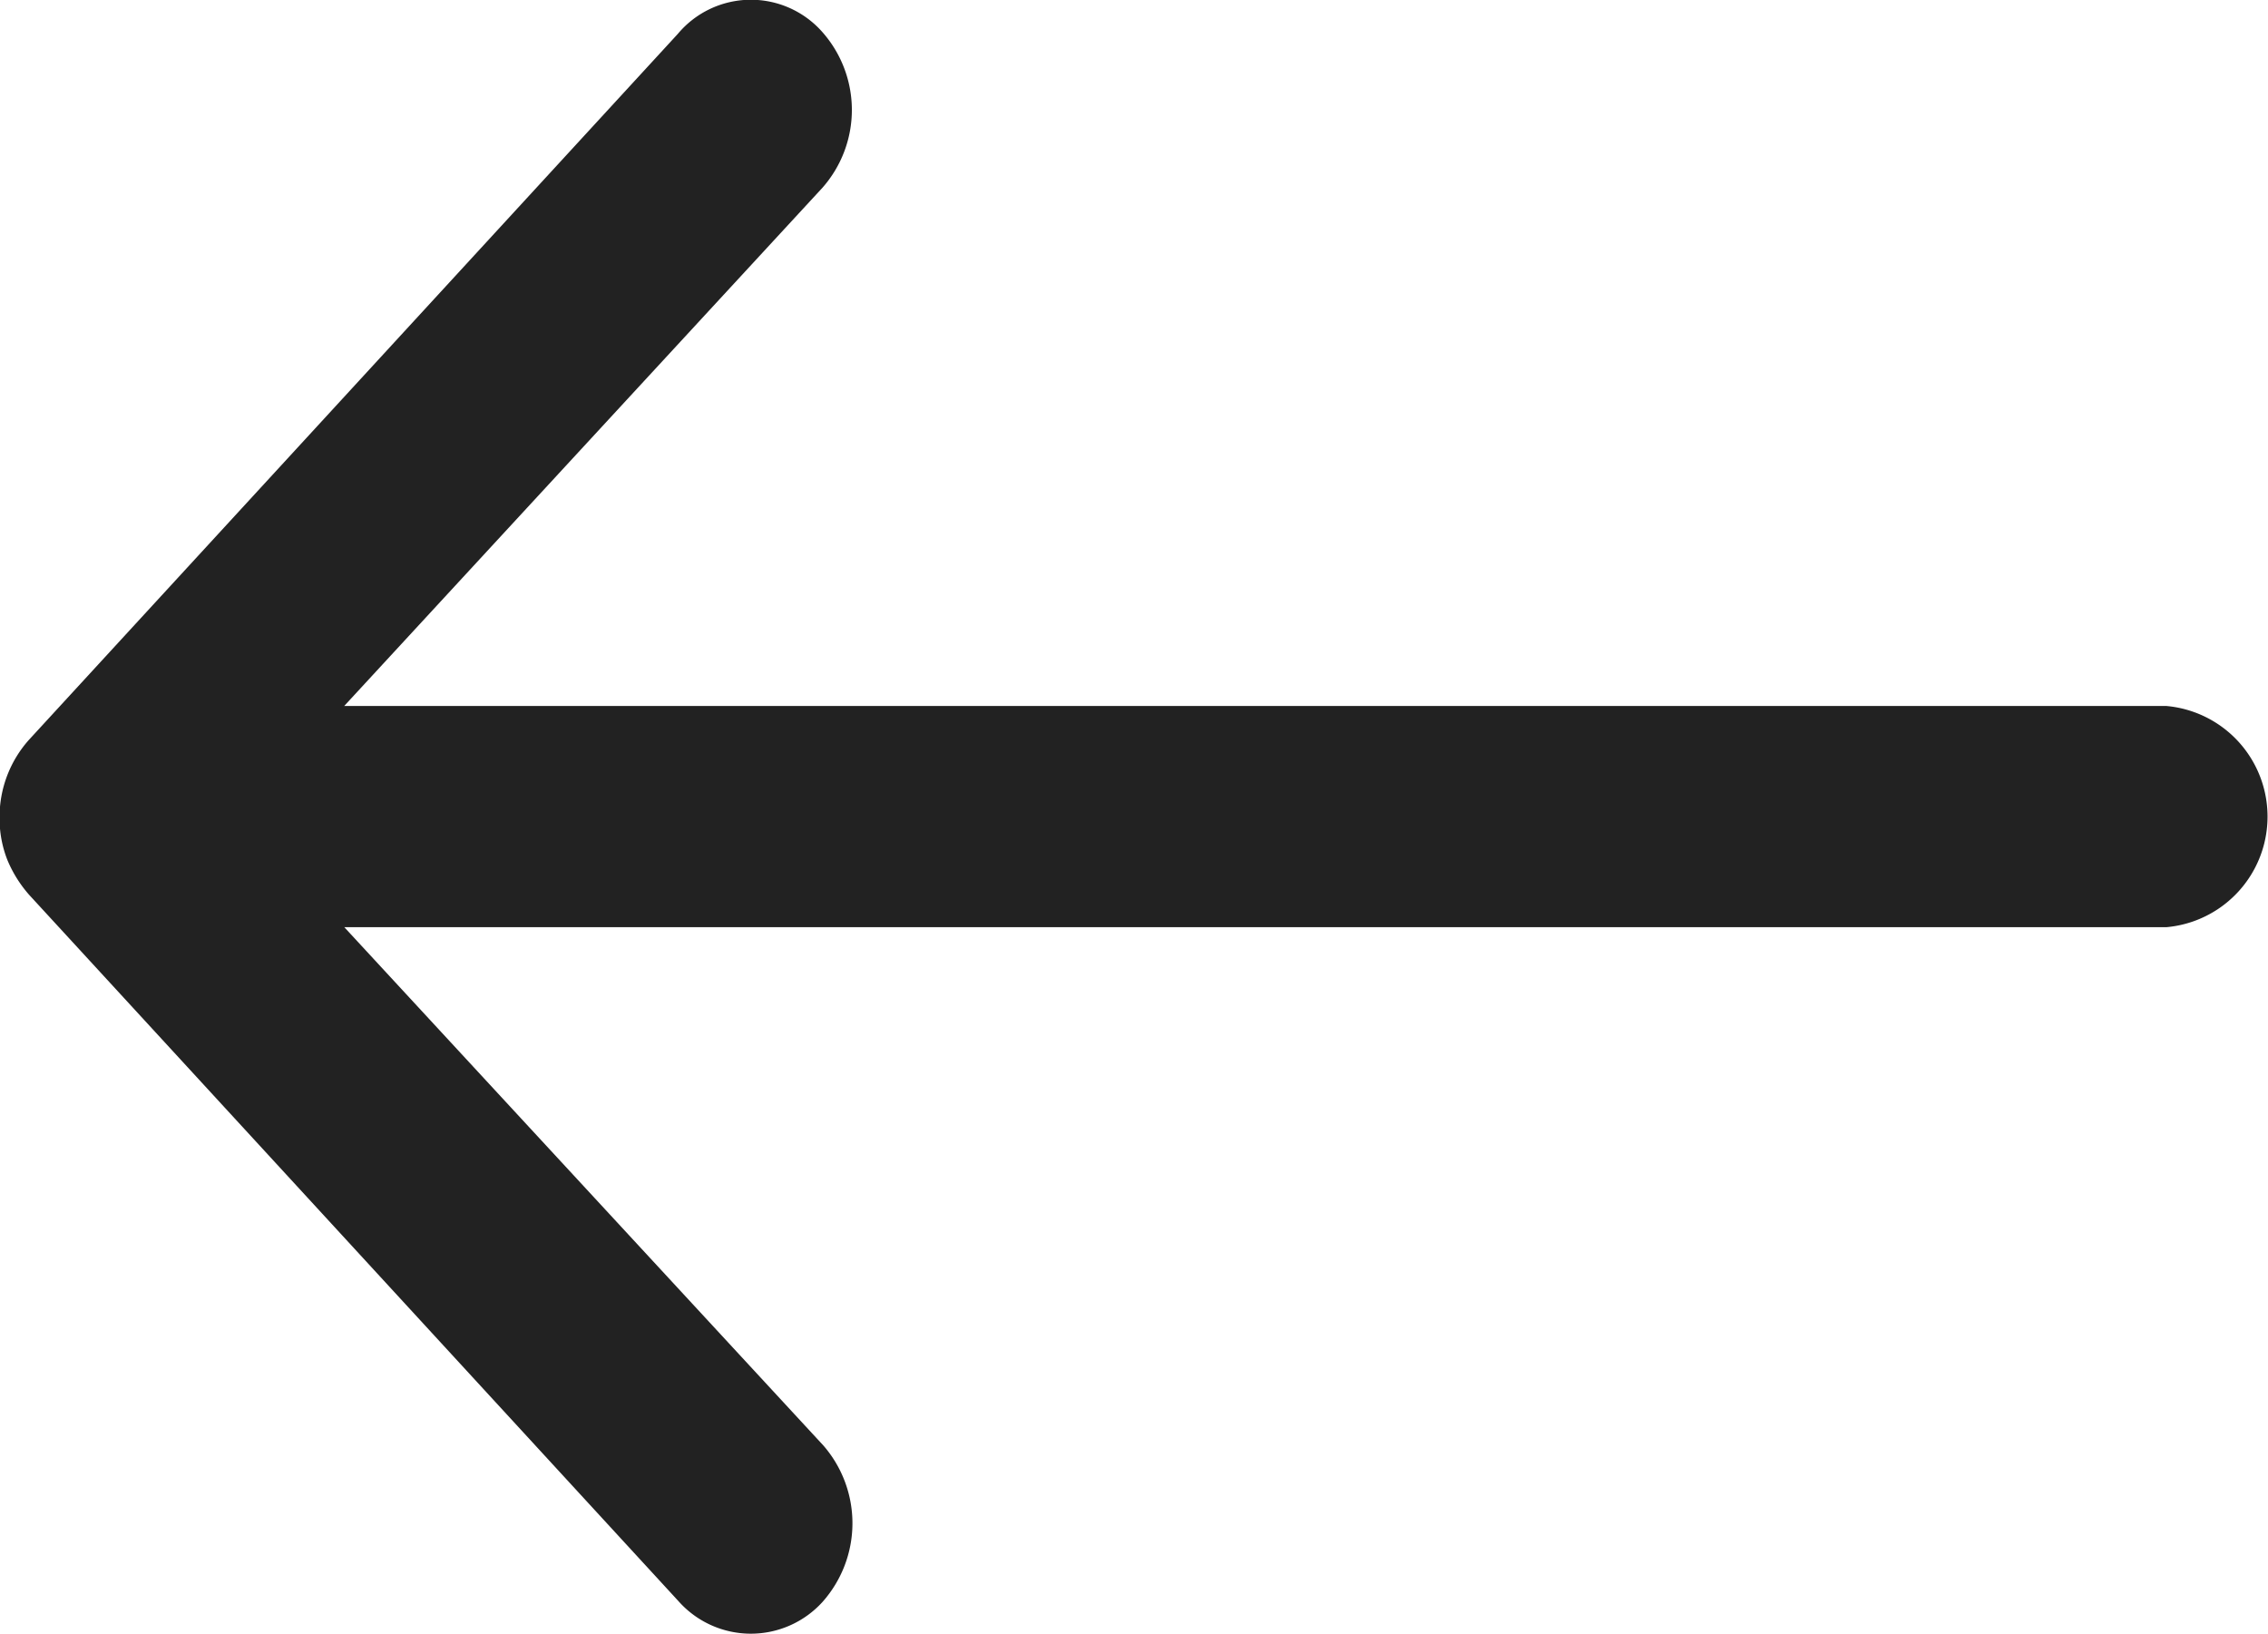 <svg xmlns="http://www.w3.org/2000/svg" width="20.835" height="15.008" viewBox="0 0 20.835 15.008">
  <path id="Icon_ionic-ios-arrow-round-back" data-name="Icon ionic-ios-arrow-round-back" d="M15.43,11.539a1.08,1.08,0,0,1,.007,1.438l-4.393,4.76H27.783a1.02,1.02,0,0,1,0,2.032H11.045l4.4,4.76a1.088,1.088,0,0,1-.007,1.438.889.889,0,0,1-1.324-.008L8.15,19.472h0a1.153,1.153,0,0,1-.2-.32,1.037,1.037,0,0,1-.072-.391,1.063,1.063,0,0,1,.268-.711l5.963-6.487A.875.875,0,0,1,15.43,11.539Z" transform="translate(-7.882 -11.252)" fill="#222"/>
</svg>
